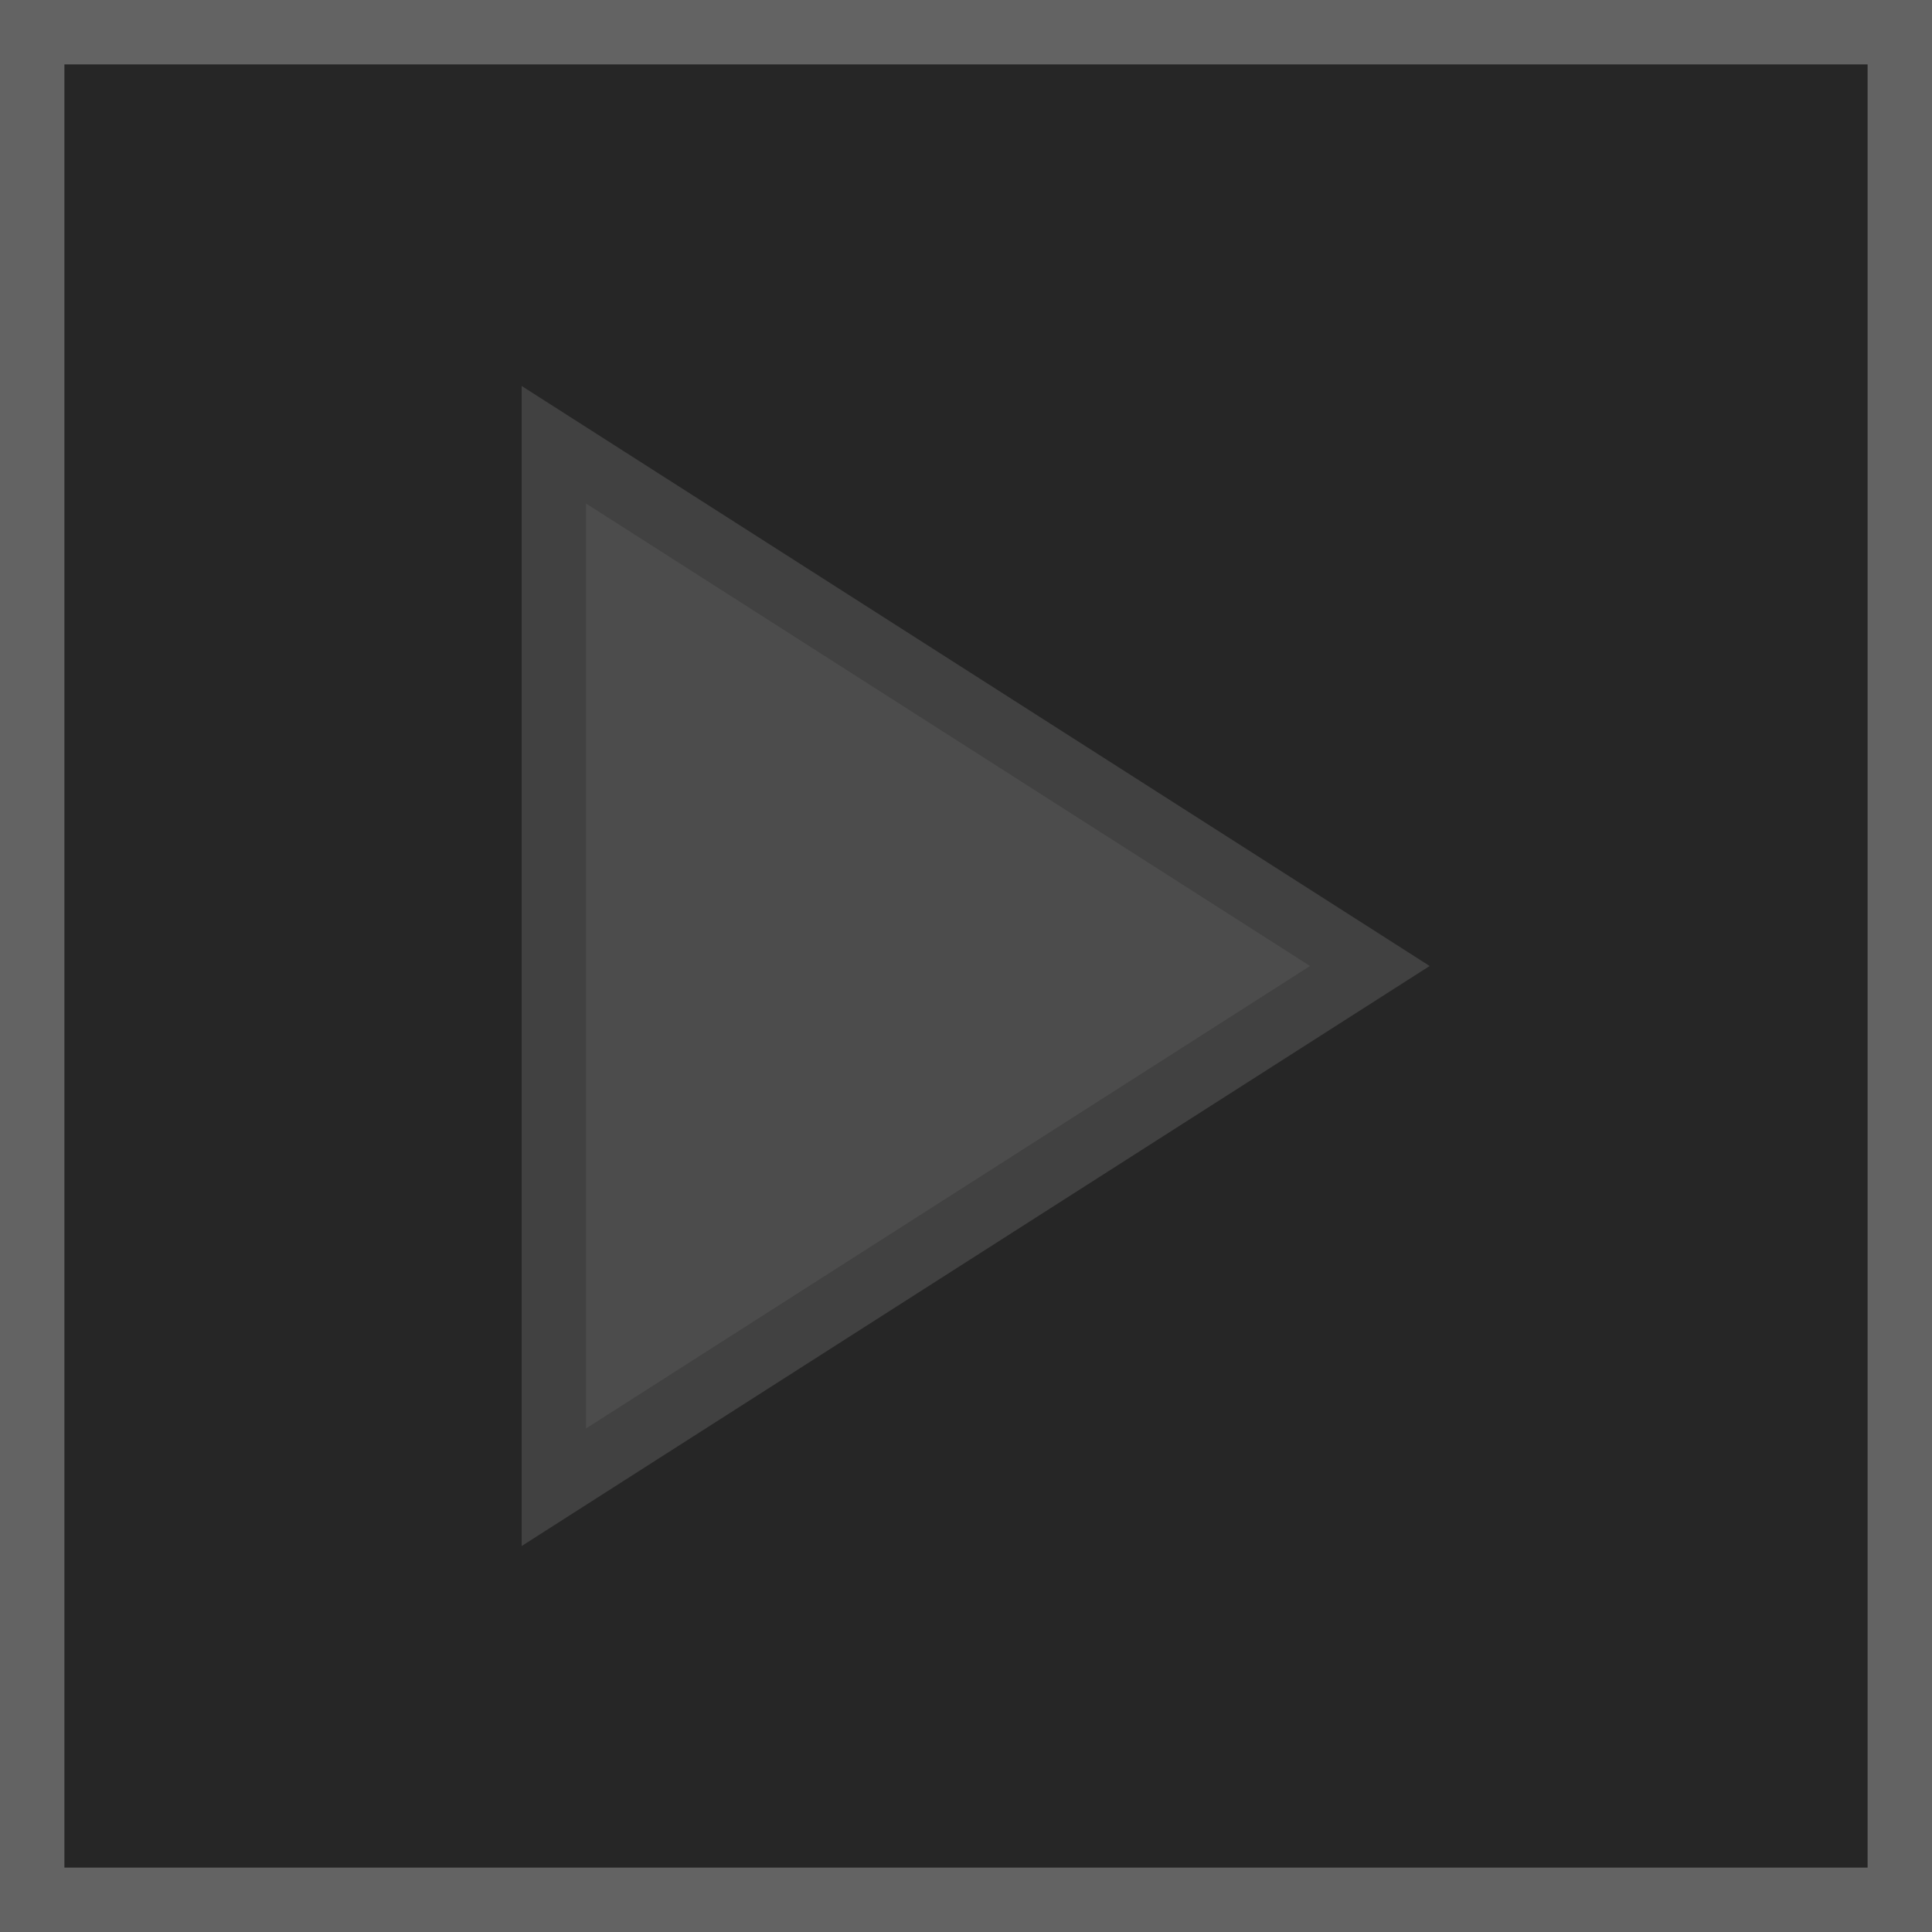 <svg width="30" height="30" viewBox="0 0 30 30" fill="none" xmlns="http://www.w3.org/2000/svg">
<rect x="0.5" y="0.5" width="29" height="29" fill="#262626" stroke="#636363"/>
<path d="M8.6 6.906L21.271 15L8.6 23.094L8.6 6.906Z" fill="#4C4C4C" stroke="#414141"/>
</svg>